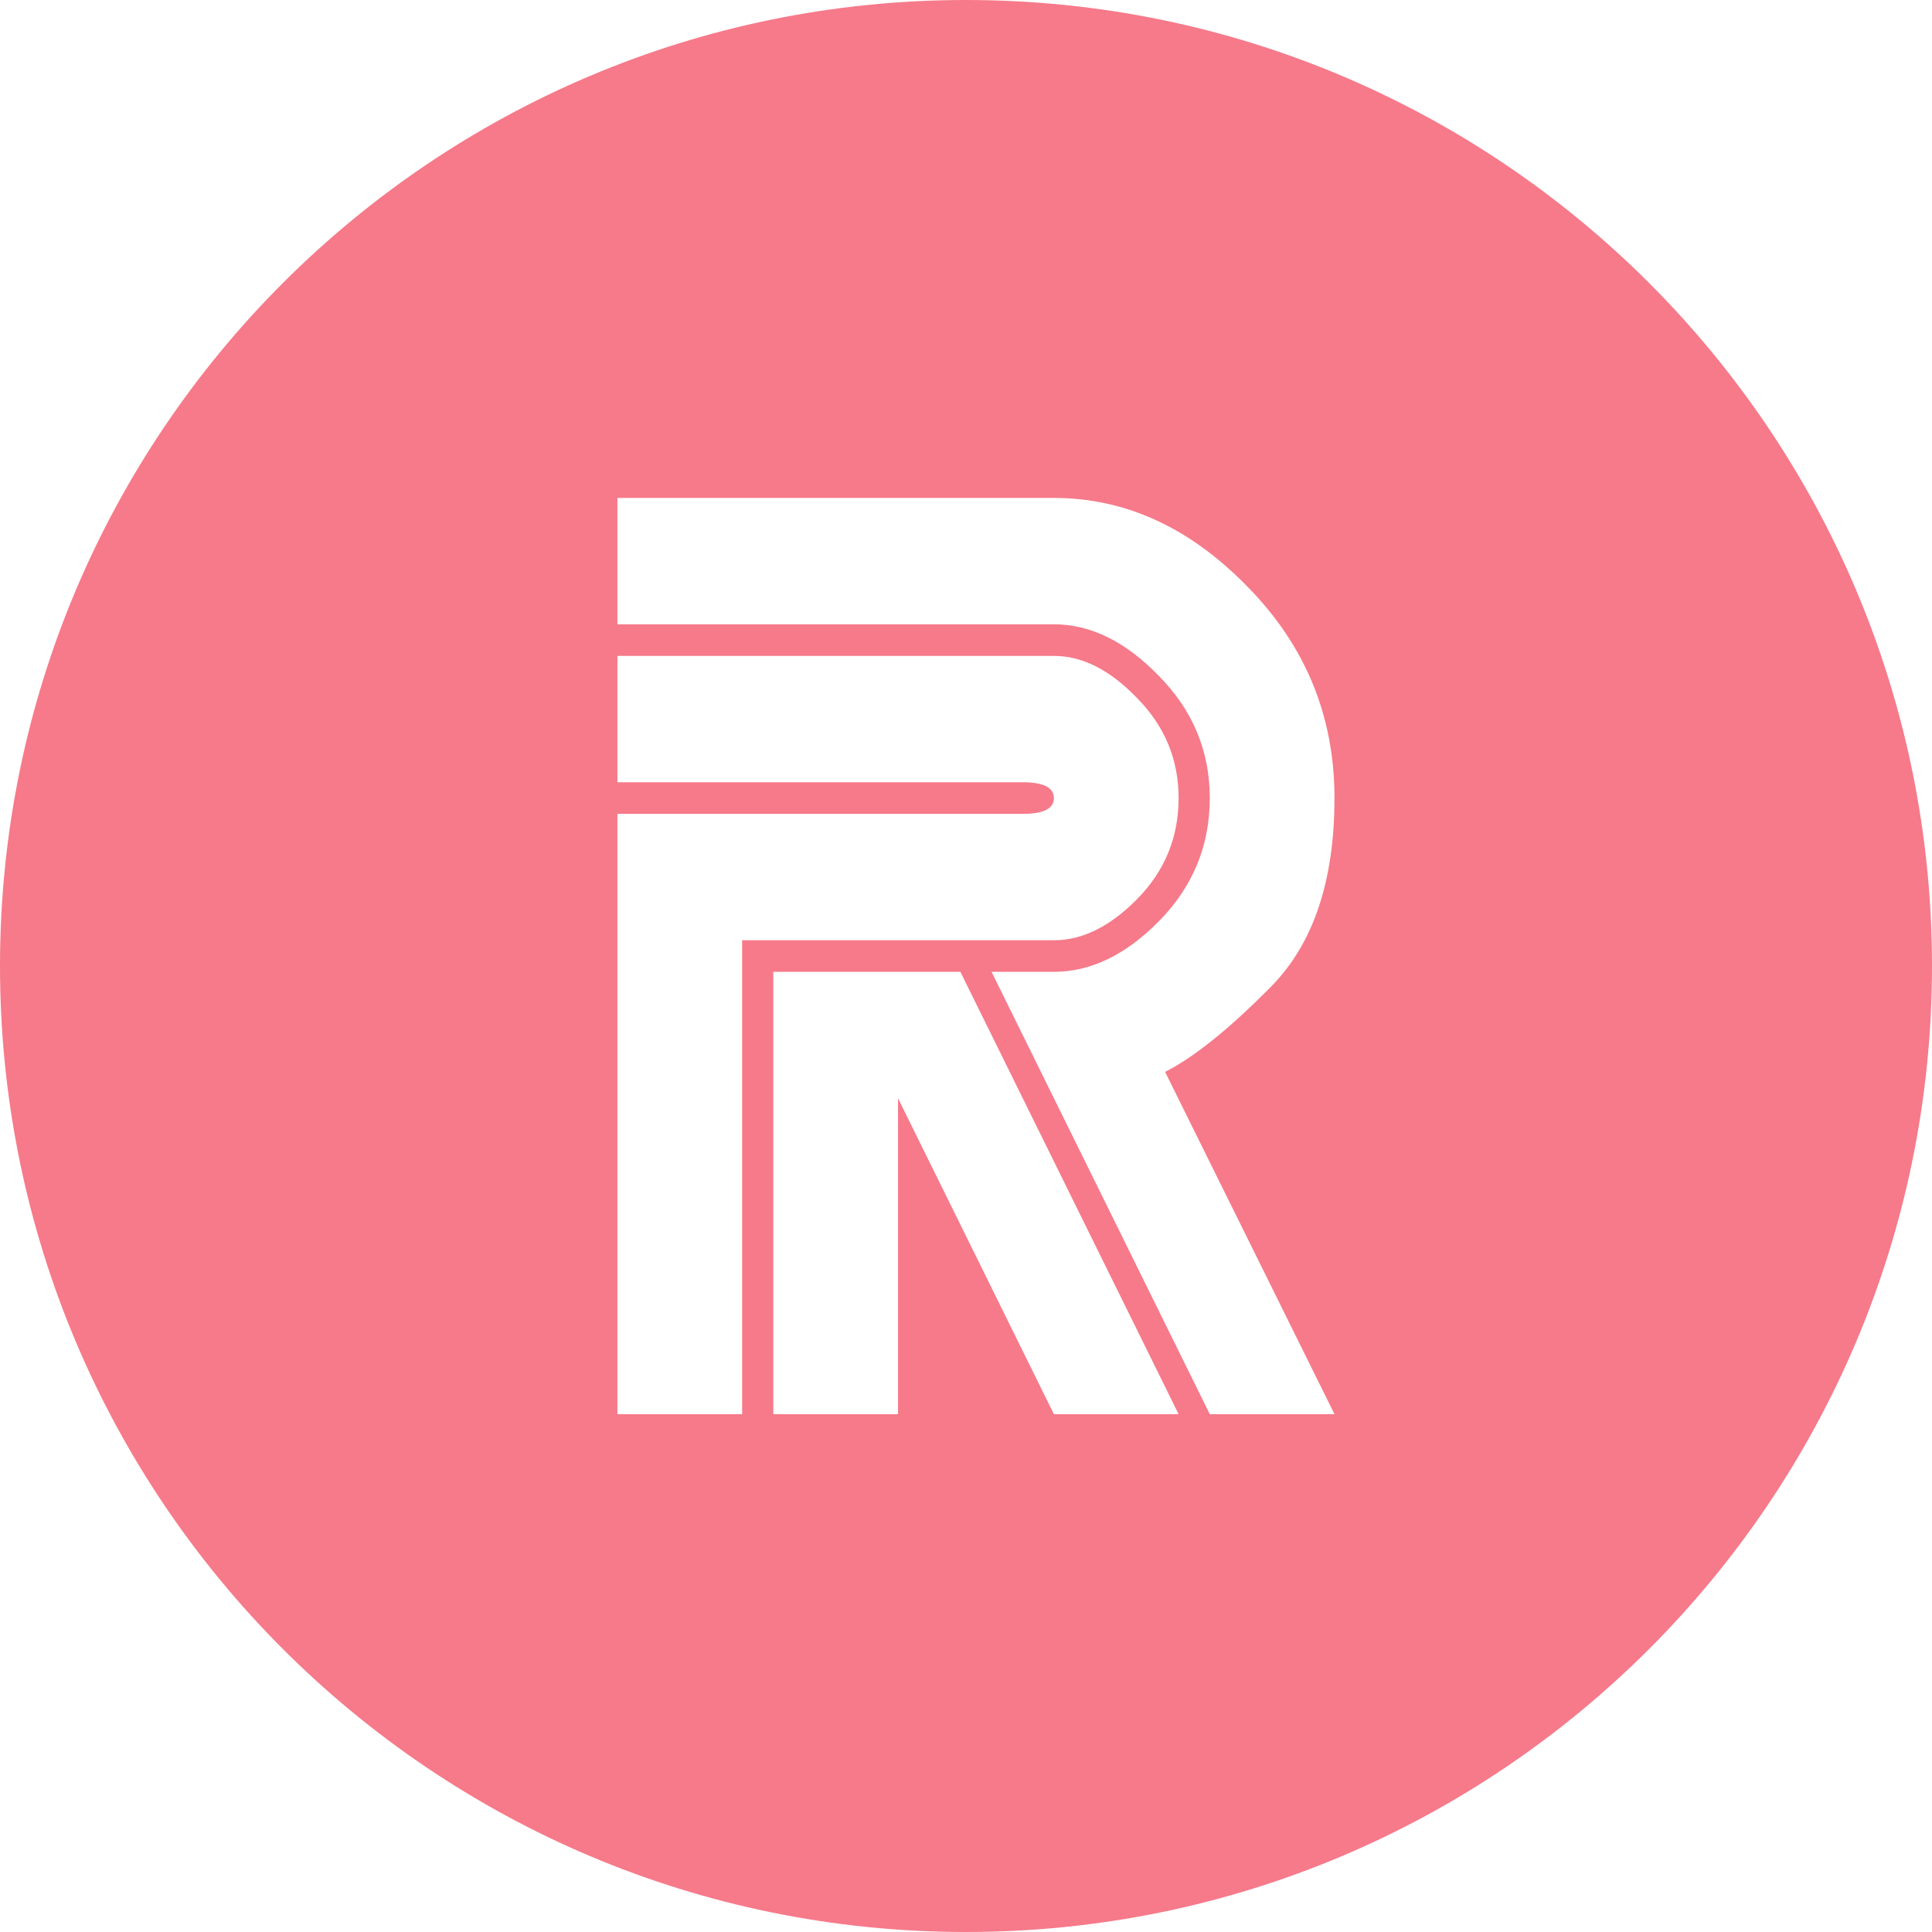<svg width="101" height="101" viewBox="0 0 101 101" version="1.1" xmlns="http://www.w3.org/2000/svg" xmlns:xlink="http://www.w3.org/1999/xlink">
<g id="Canvas" transform="translate(45 375)">
<g id="Subtract">
<use xlink:href="#path0_fill" transform="translate(-45 -375)" fill="#F67A8A"/>
</g>
</g>
<defs>
<path id="path0_fill" fill-rule="evenodd" d="M 50.5 101C 78.39 101 101 78.39 101 50.5C 101 22.61 78.39 0 50.5 0C 22.61 0 0 22.61 0 50.5C 0 78.39 22.61 101 50.5 101ZM 66.449 51.576C 68.658 49.337 69.763 46.052 69.763 41.721C 69.763 37.427 68.242 33.739 65.2 30.655C 62.194 27.572 58.825 26.031 55.095 26.031L 32.278 26.031L 32.278 32.637L 55.095 32.637C 57.014 32.637 58.843 33.537 60.582 35.335C 62.356 37.133 63.244 39.262 63.244 41.721C 63.244 44.217 62.356 46.364 60.582 48.163C 58.843 49.924 57.014 50.805 55.095 50.805L 51.836 50.805L 63.244 73.928L 69.763 73.928L 60.908 56.035C 62.429 55.265 64.276 53.778 66.449 51.576ZM 59.441 47.007C 60.89 45.538 61.614 43.777 61.614 41.721C 61.614 39.703 60.89 37.959 59.441 36.491C 58.029 35.023 56.58 34.289 55.095 34.289L 32.278 34.289L 32.278 40.895L 53.465 40.895C 54.552 40.895 55.095 41.171 55.095 41.721C 55.095 42.272 54.552 42.547 53.465 42.547L 32.278 42.547L 32.278 73.928L 38.797 73.928L 38.797 49.154L 55.095 49.154C 56.58 49.154 58.029 48.438 59.441 47.007ZM 55.095 73.928L 61.614 73.928L 50.206 50.805L 40.427 50.805L 40.427 73.928L 46.946 73.928L 46.946 57.412L 55.095 73.928Z"/>
</defs>
</svg>
